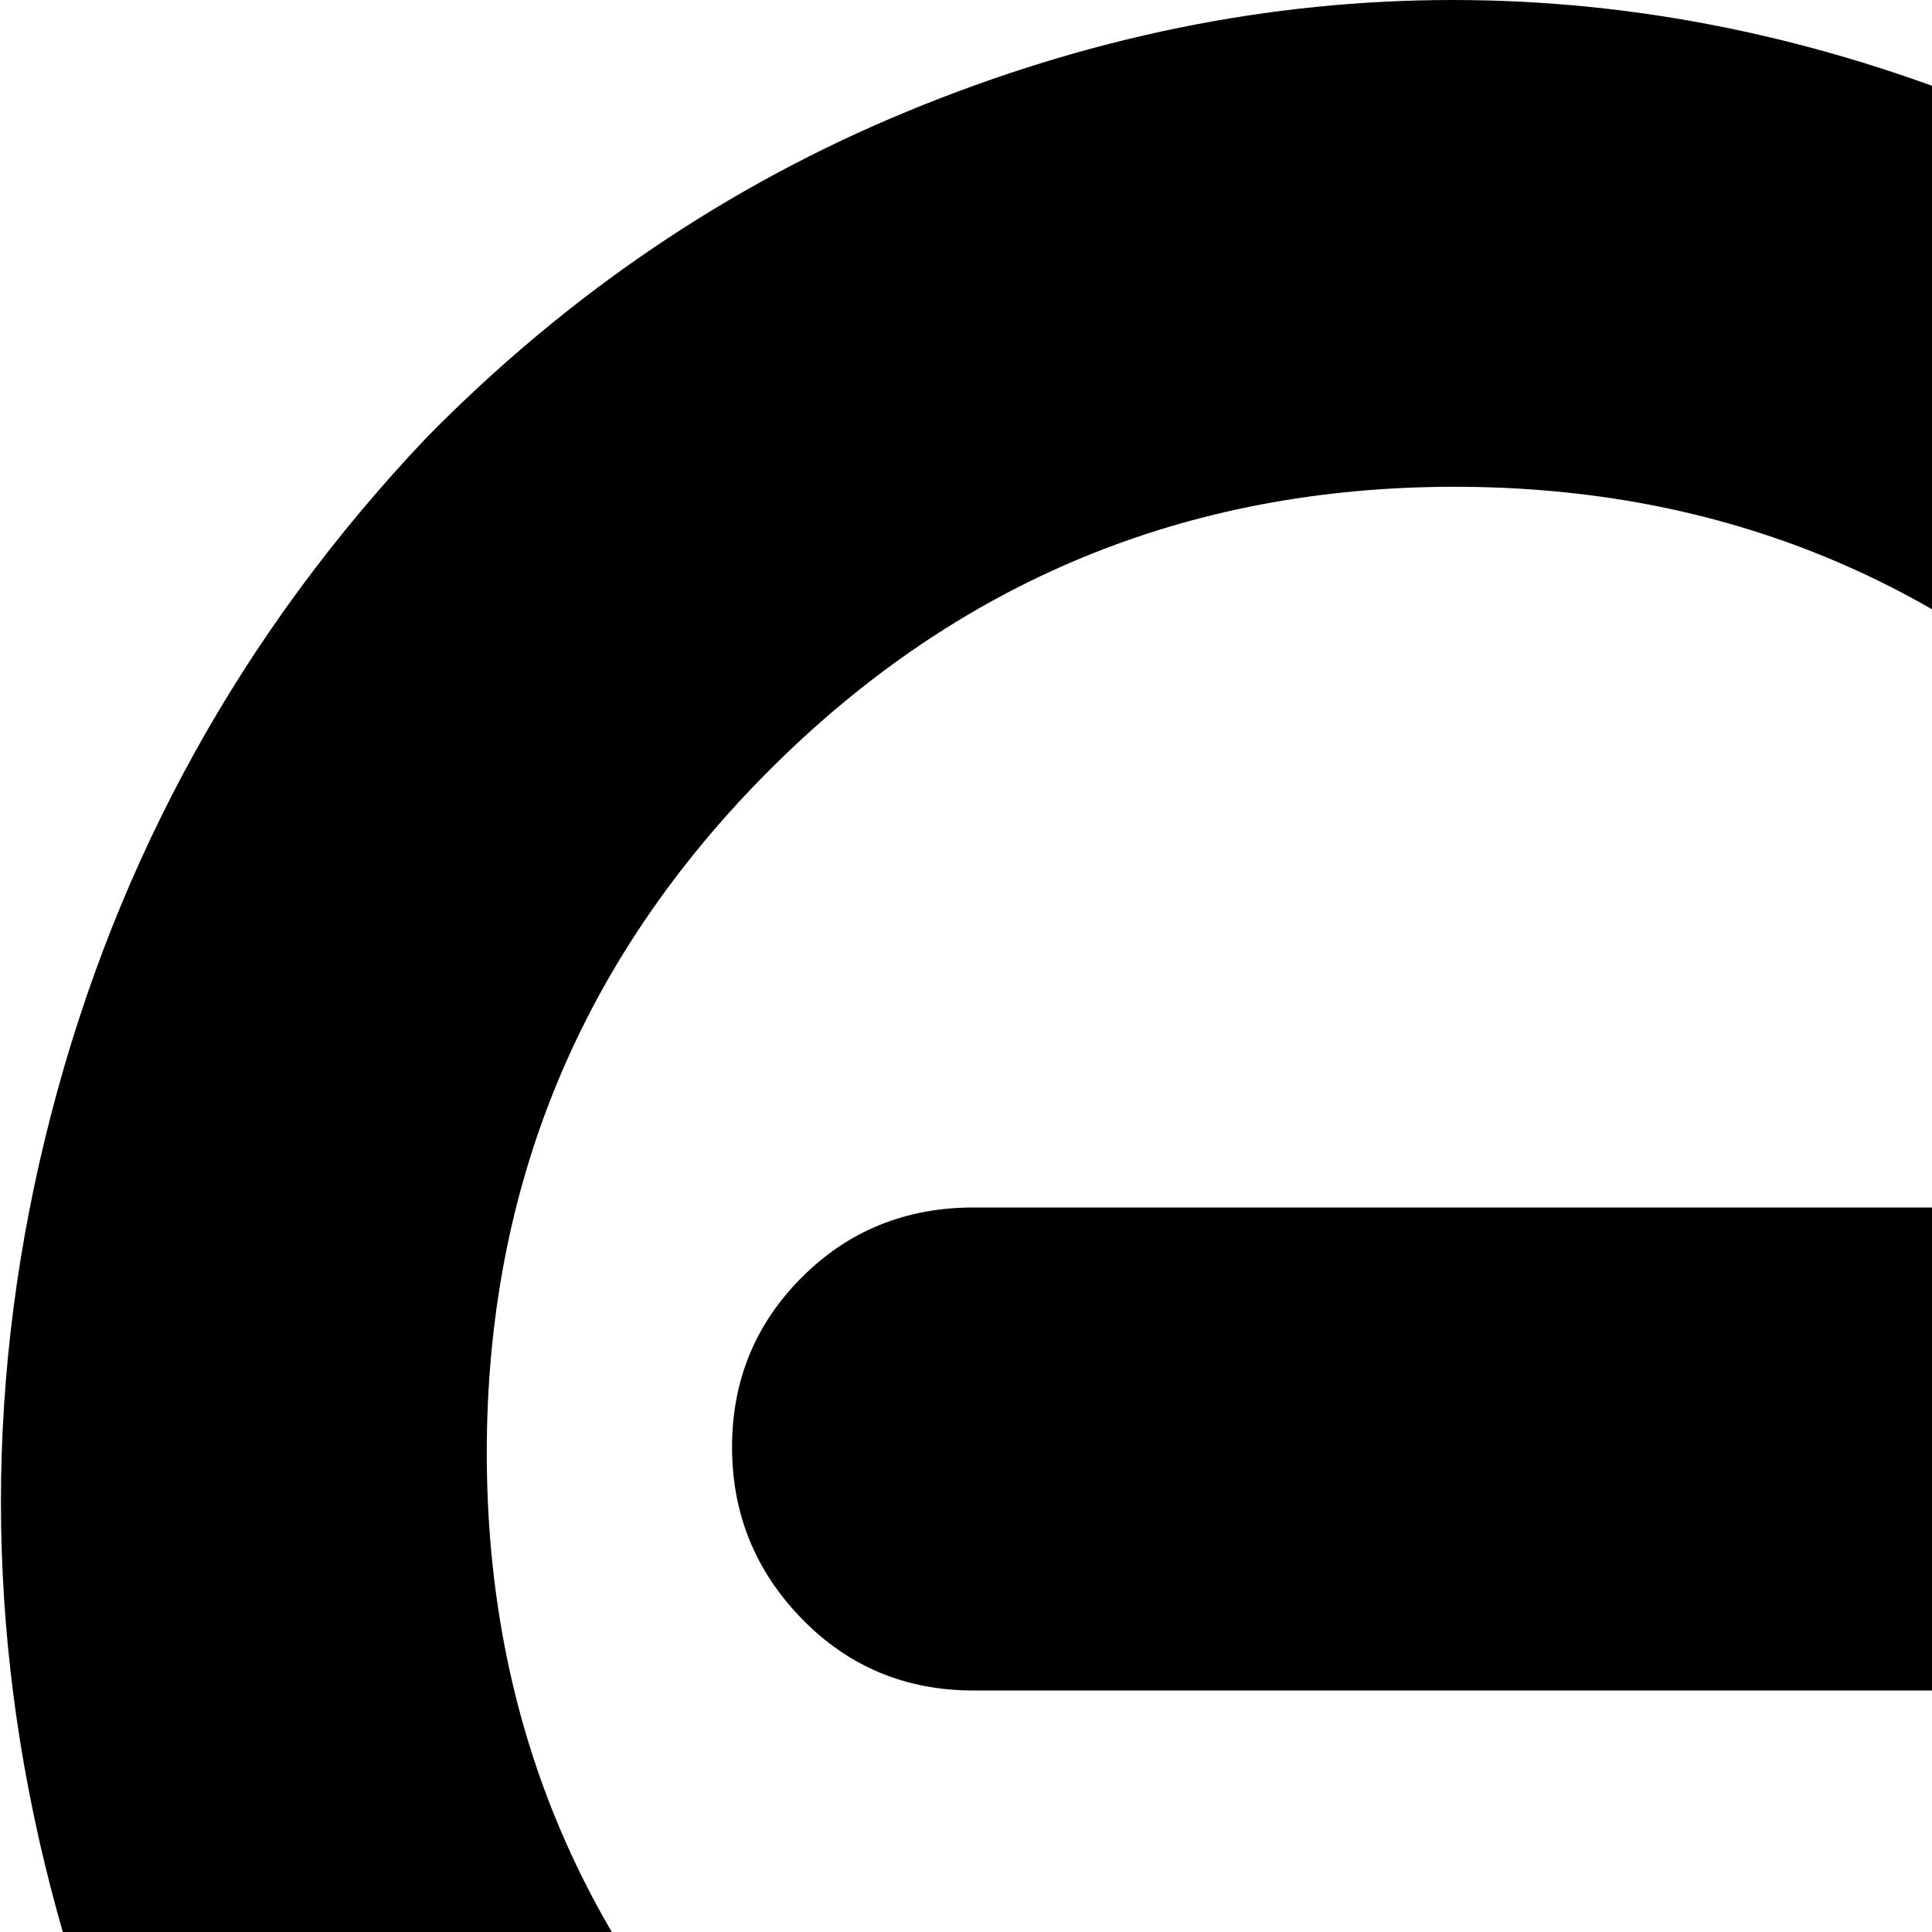 <svg xmlns="http://www.w3.org/2000/svg" version="1.1" viewBox="0 0 512 512" fill="currentColor"><path fill="currentColor" d="m657 679l-272 345l-272-345q-73-76-99.5-178.5t0-205T113 116q56-57 127.5-86.5T385 0t144.5 29.5T657 116q73 77 99.5 179.5t0 205T657 679M385.5 129Q279 129 204 204t-75 181t75 180.5T385.5 640T567 565.5T642 385t-75-181t-181.5-75M514 448H258q-27 0-45.5-19T194 383.5t18.5-45T258 320h256q26 0 45 18.5t19 45t-19 45.5t-45 19"/></svg>